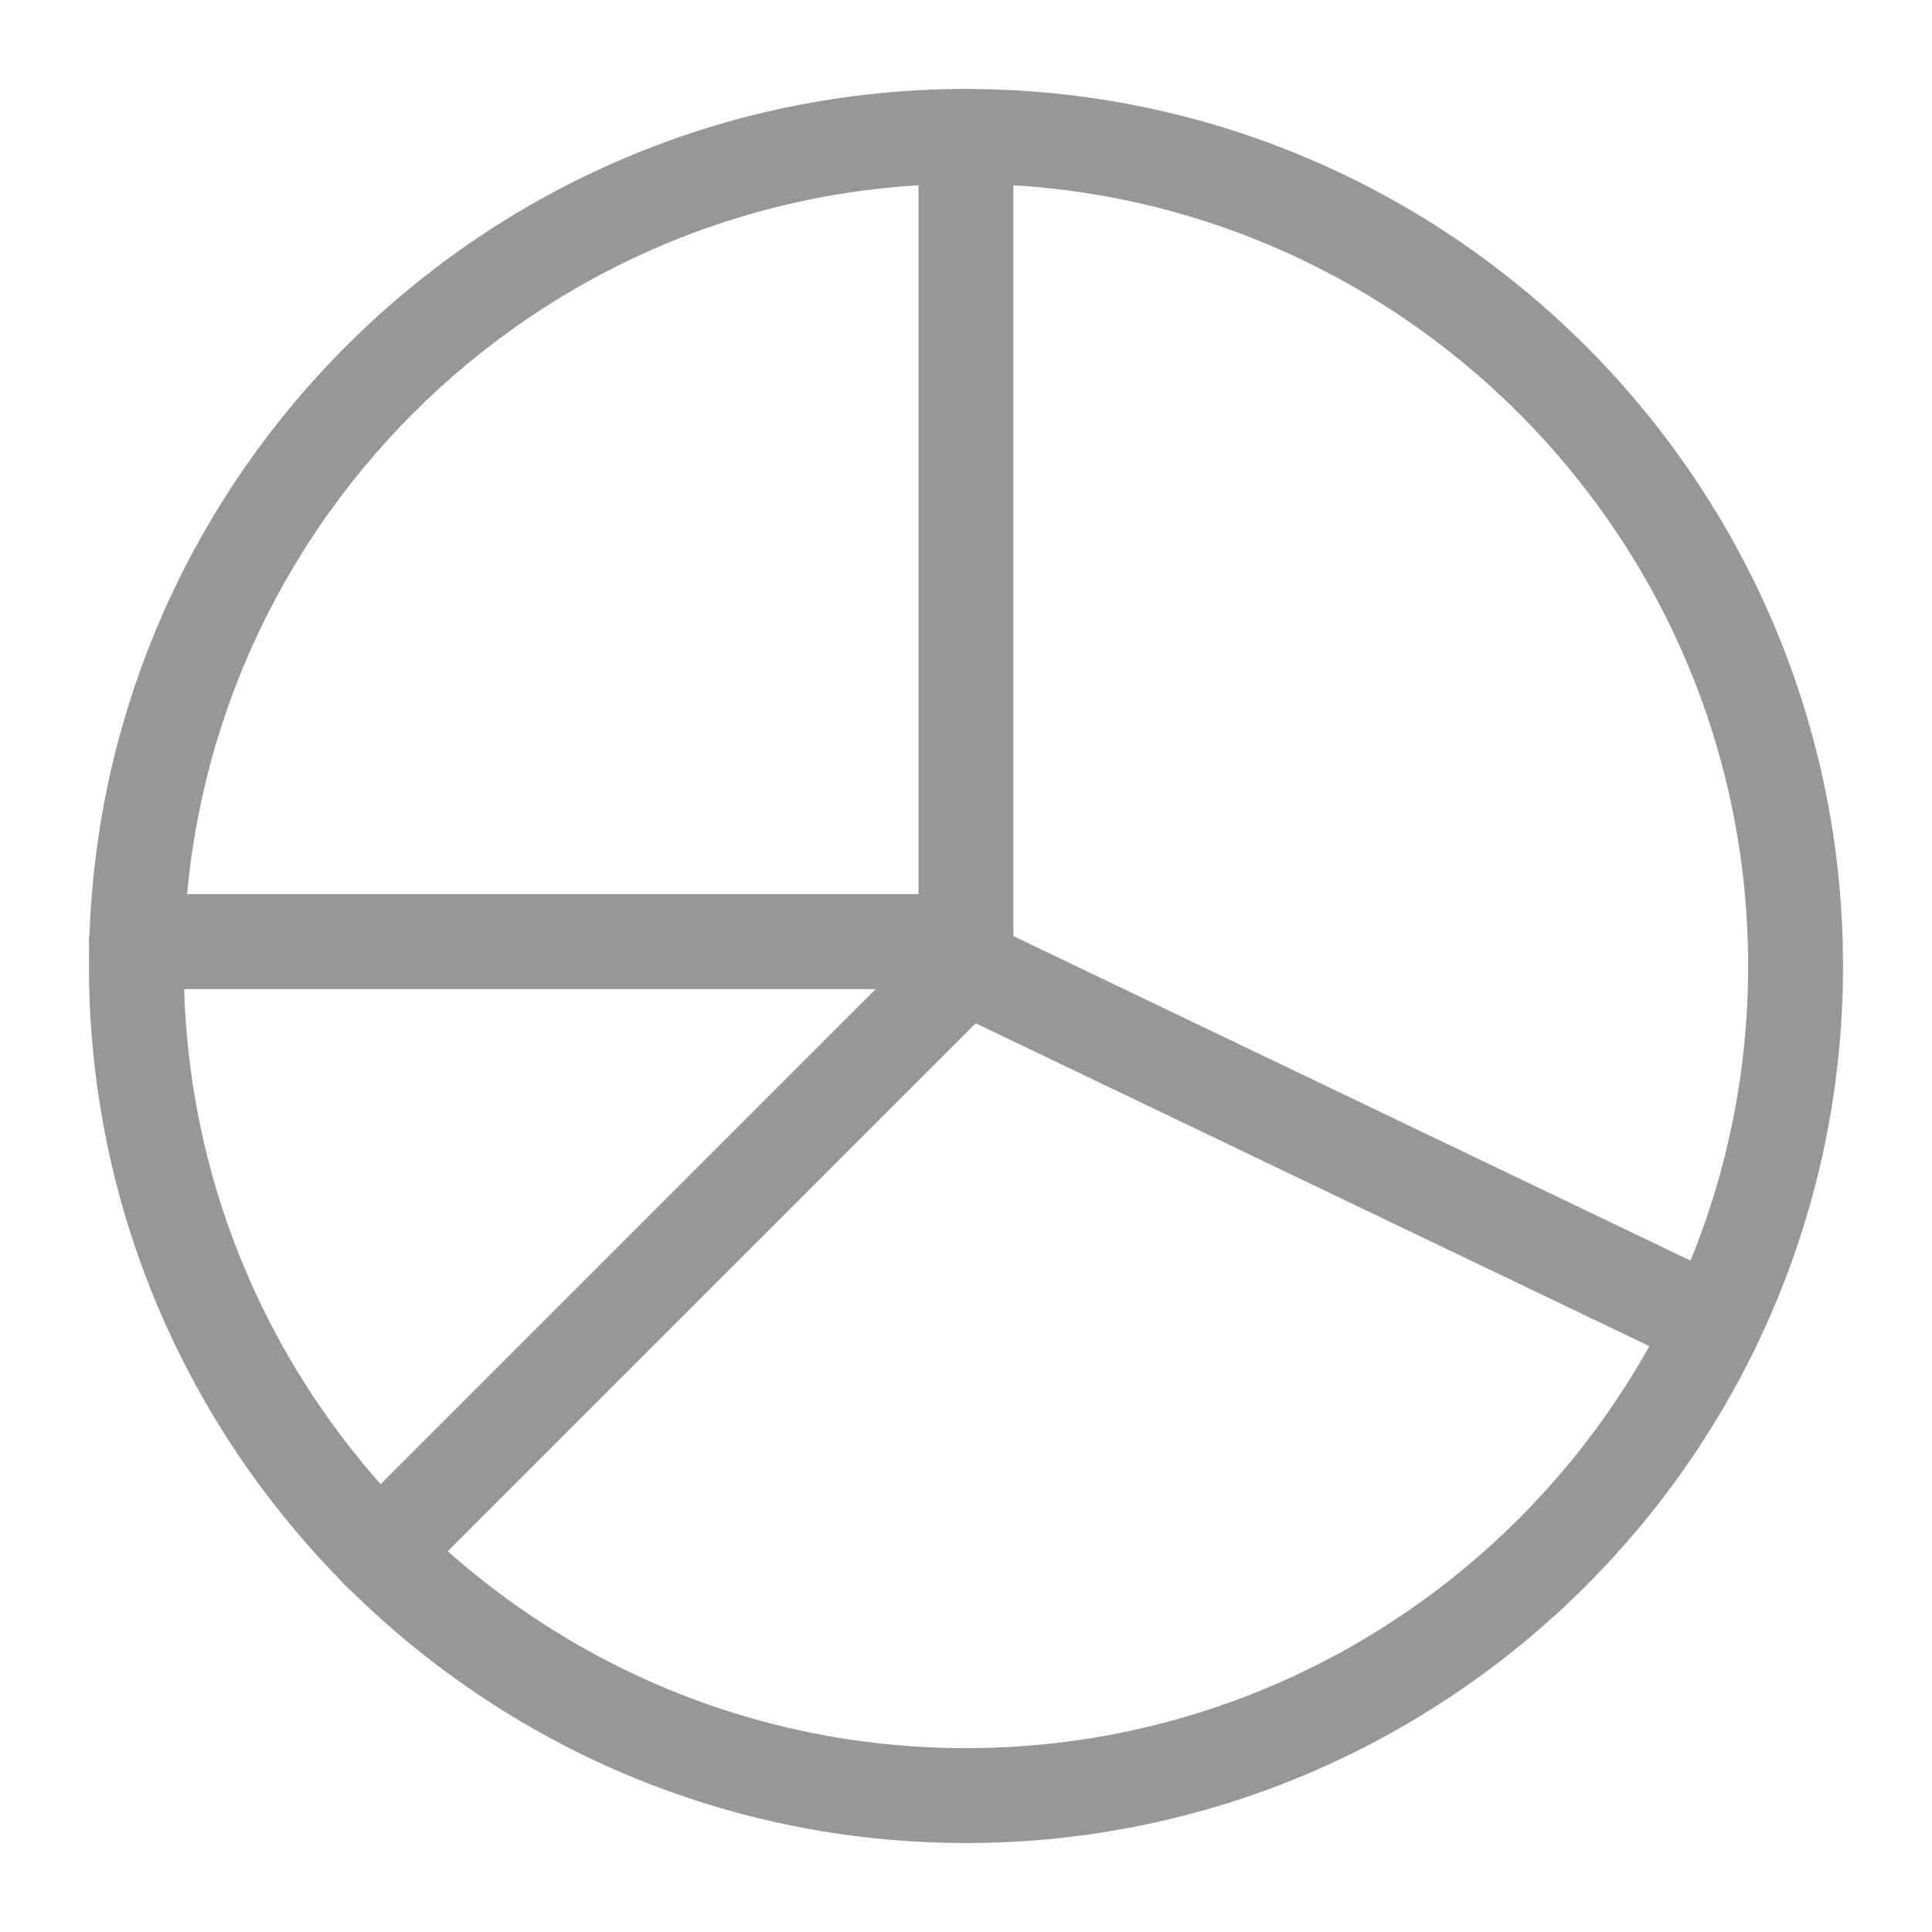 <svg width="19" height="19" viewBox="0 0 19 19" fill="none" xmlns="http://www.w3.org/2000/svg">
<path d="M9.5 18C4.813 18 1 14.187 1 9.5C1 4.813 4.813 1 9.5 1C14.187 1 18 4.813 18 9.5C18 14.187 14.187 18 9.5 18ZM9.5 1.683C5.19 1.683 1.683 5.19 1.683 9.5C1.683 13.81 5.19 17.317 9.5 17.317C13.81 17.317 17.317 13.81 17.317 9.5C17.317 5.19 13.81 1.683 9.5 1.683Z" fill="#979797" stroke="#979797" stroke-width="0.25"/>
<path d="M3.73 15.61C3.643 15.61 3.555 15.577 3.489 15.51C3.355 15.377 3.355 15.161 3.489 15.027L9.158 9.358V1.342C9.158 1.153 9.31 1 9.499 1C9.688 1 9.841 1.153 9.841 1.342V9.5C9.841 9.591 9.805 9.677 9.741 9.741L3.972 15.51C3.905 15.577 3.818 15.61 3.73 15.61Z" fill="#979797" stroke="#979797" stroke-width="0.25"/>
<path d="M16.855 13.367C16.805 13.367 16.755 13.356 16.707 13.333L9.352 9.808C9.182 9.726 9.11 9.522 9.192 9.352C9.273 9.182 9.476 9.109 9.648 9.192L17.003 12.717C17.173 12.799 17.244 13.003 17.163 13.173C17.104 13.295 16.982 13.367 16.855 13.367Z" fill="#979797" stroke="#979797" stroke-width="0.25"/>
<path d="M9.5 9.602H1.342C1.153 9.602 1 9.449 1 9.26C1 9.071 1.153 8.918 1.342 8.918H9.5C9.689 8.918 9.842 9.071 9.842 9.26C9.842 9.449 9.689 9.602 9.5 9.602Z" fill="#979797" stroke="#979797" stroke-width="0.25"/>
</svg>
